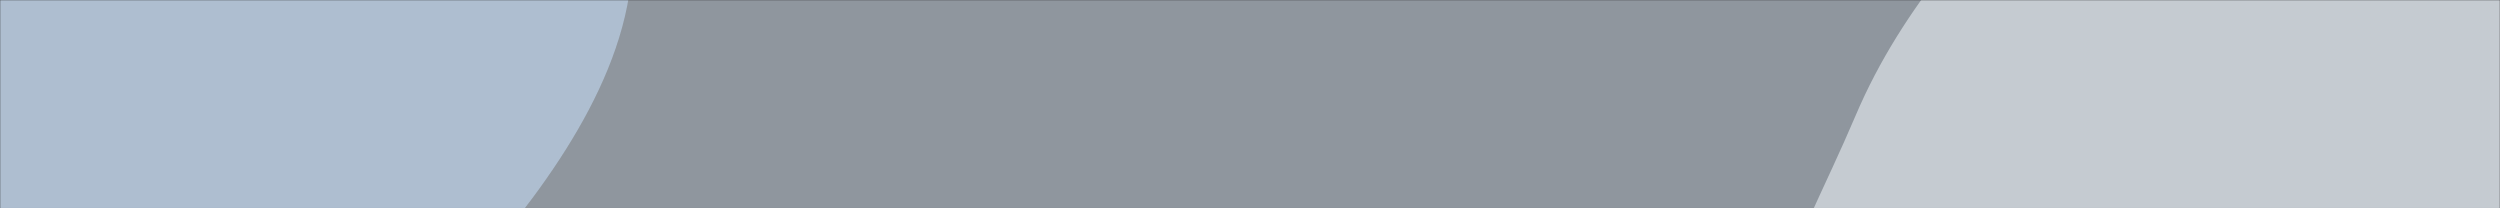 <svg xmlns="http://www.w3.org/2000/svg" version="1.1" xmlns:xlink="http://www.w3.org/1999/xlink" xmlns:svgjs="http://svgjs.com/svgjs" width="1440" height="120" preserveAspectRatio="none" viewBox="0 0 1440 120"><rect x="0" y="0" width="1440" height="120" fill="#333333" stroke="none"/><g mask="url(&quot;#SvgjsMask1211&quot;)" fill="none"><rect width="1440" height="120" x="0" y="0" fill="rgba(224, 238, 253, 0.53)"></rect><path d="M0,382.073C72.835,375.599,86.04,267.905,141.684,220.464C186.635,182.14,254.708,179.224,291.823,133.271C334.159,80.854,374.913,14.069,361.757,-52.013C348.62,-117.999,281.673,-157.896,226.261,-196.056C180.833,-227.34,124.596,-229.59,73.55,-250.488C14.734,-274.568,-32.86,-331.009,-96.349,-328.135C-163.662,-325.088,-224.845,-283.91,-271.075,-234.888C-318.408,-184.697,-353.408,-120.255,-357.345,-51.378C-361.149,15.183,-329.038,77.89,-292.126,133.409C-259.119,183.055,-204.247,208.533,-158.85,247.176C-104.859,293.135,-70.625,388.35,0,382.073" fill="rgba(202, 226, 252, 0.53)"></path><path d="M1440 444.863C1504.427 443.377 1569.772 440.884 1626.103 409.581 1684.552 377.102 1735.611 328.45 1760.893 266.547 1785.727 205.741 1776.811 137.797 1763.356 73.508 1750.558 12.359 1725.628-44.85 1685.671-92.875 1645.137-141.594 1594.364-181.002 1534.439-201.63 1472.731-222.872 1405.22-230.077 1342.843-210.886 1280.863-191.817 1236.388-142.054 1190.825-95.912 1142.24-46.709 1095.812 2.973 1068.81 66.631 1035.372 145.462 978.446 236.737 1017.374 313.007 1056.628 389.916 1165.869 392.579 1248.297 418.296 1311.154 437.907 1374.173 446.381 1440 444.863" fill="rgba(246, 250, 254, 0.53)"></path></g><defs><mask id="SvgjsMask1211"><rect width="1440" height="120" fill="#ffffff"></rect></mask></defs></svg>